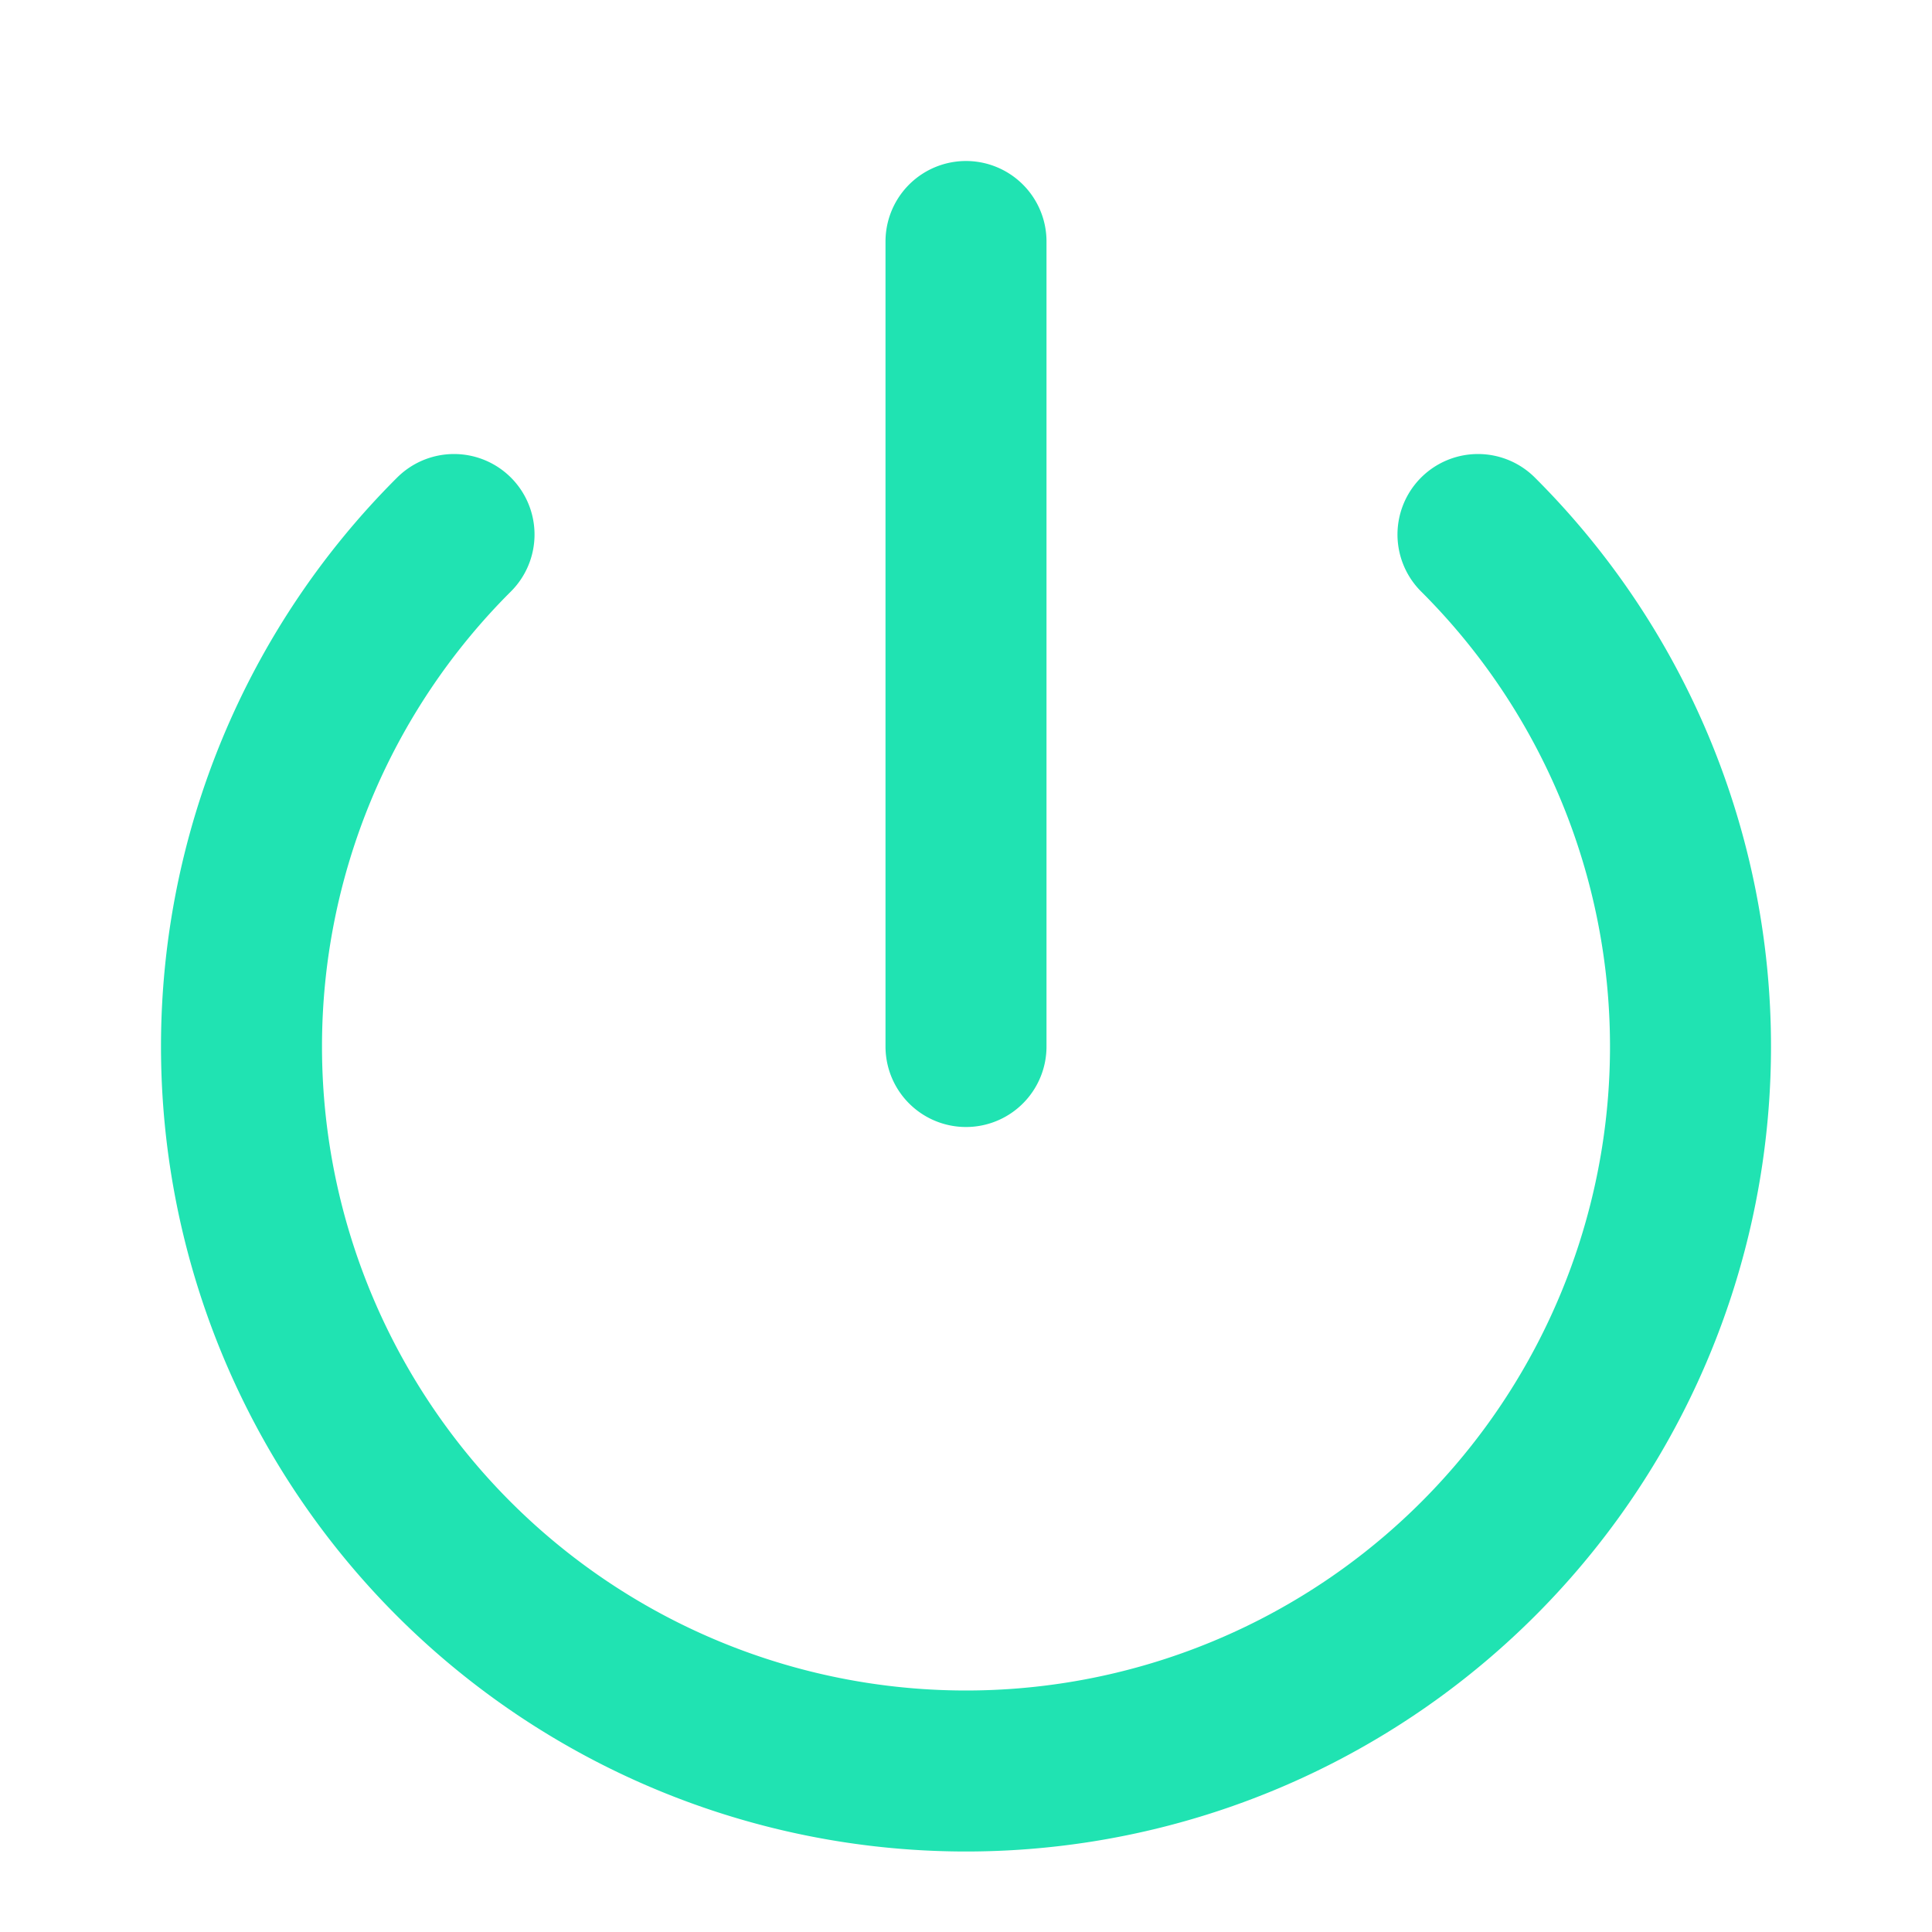 <svg width="24" height="24" viewBox="0 0 24 24" xmlns="http://www.w3.org/2000/svg">
    <path d="M12 3v10M18.36 6.64A8.98 8.98 0 0121 13a9 9 0 11-18 0 8.98 8.98 0 012.64-6.36" 
          fill="none" 
          stroke="#20E3B2" 
          stroke-width="2" 
          stroke-linecap="round"/>
</svg> 